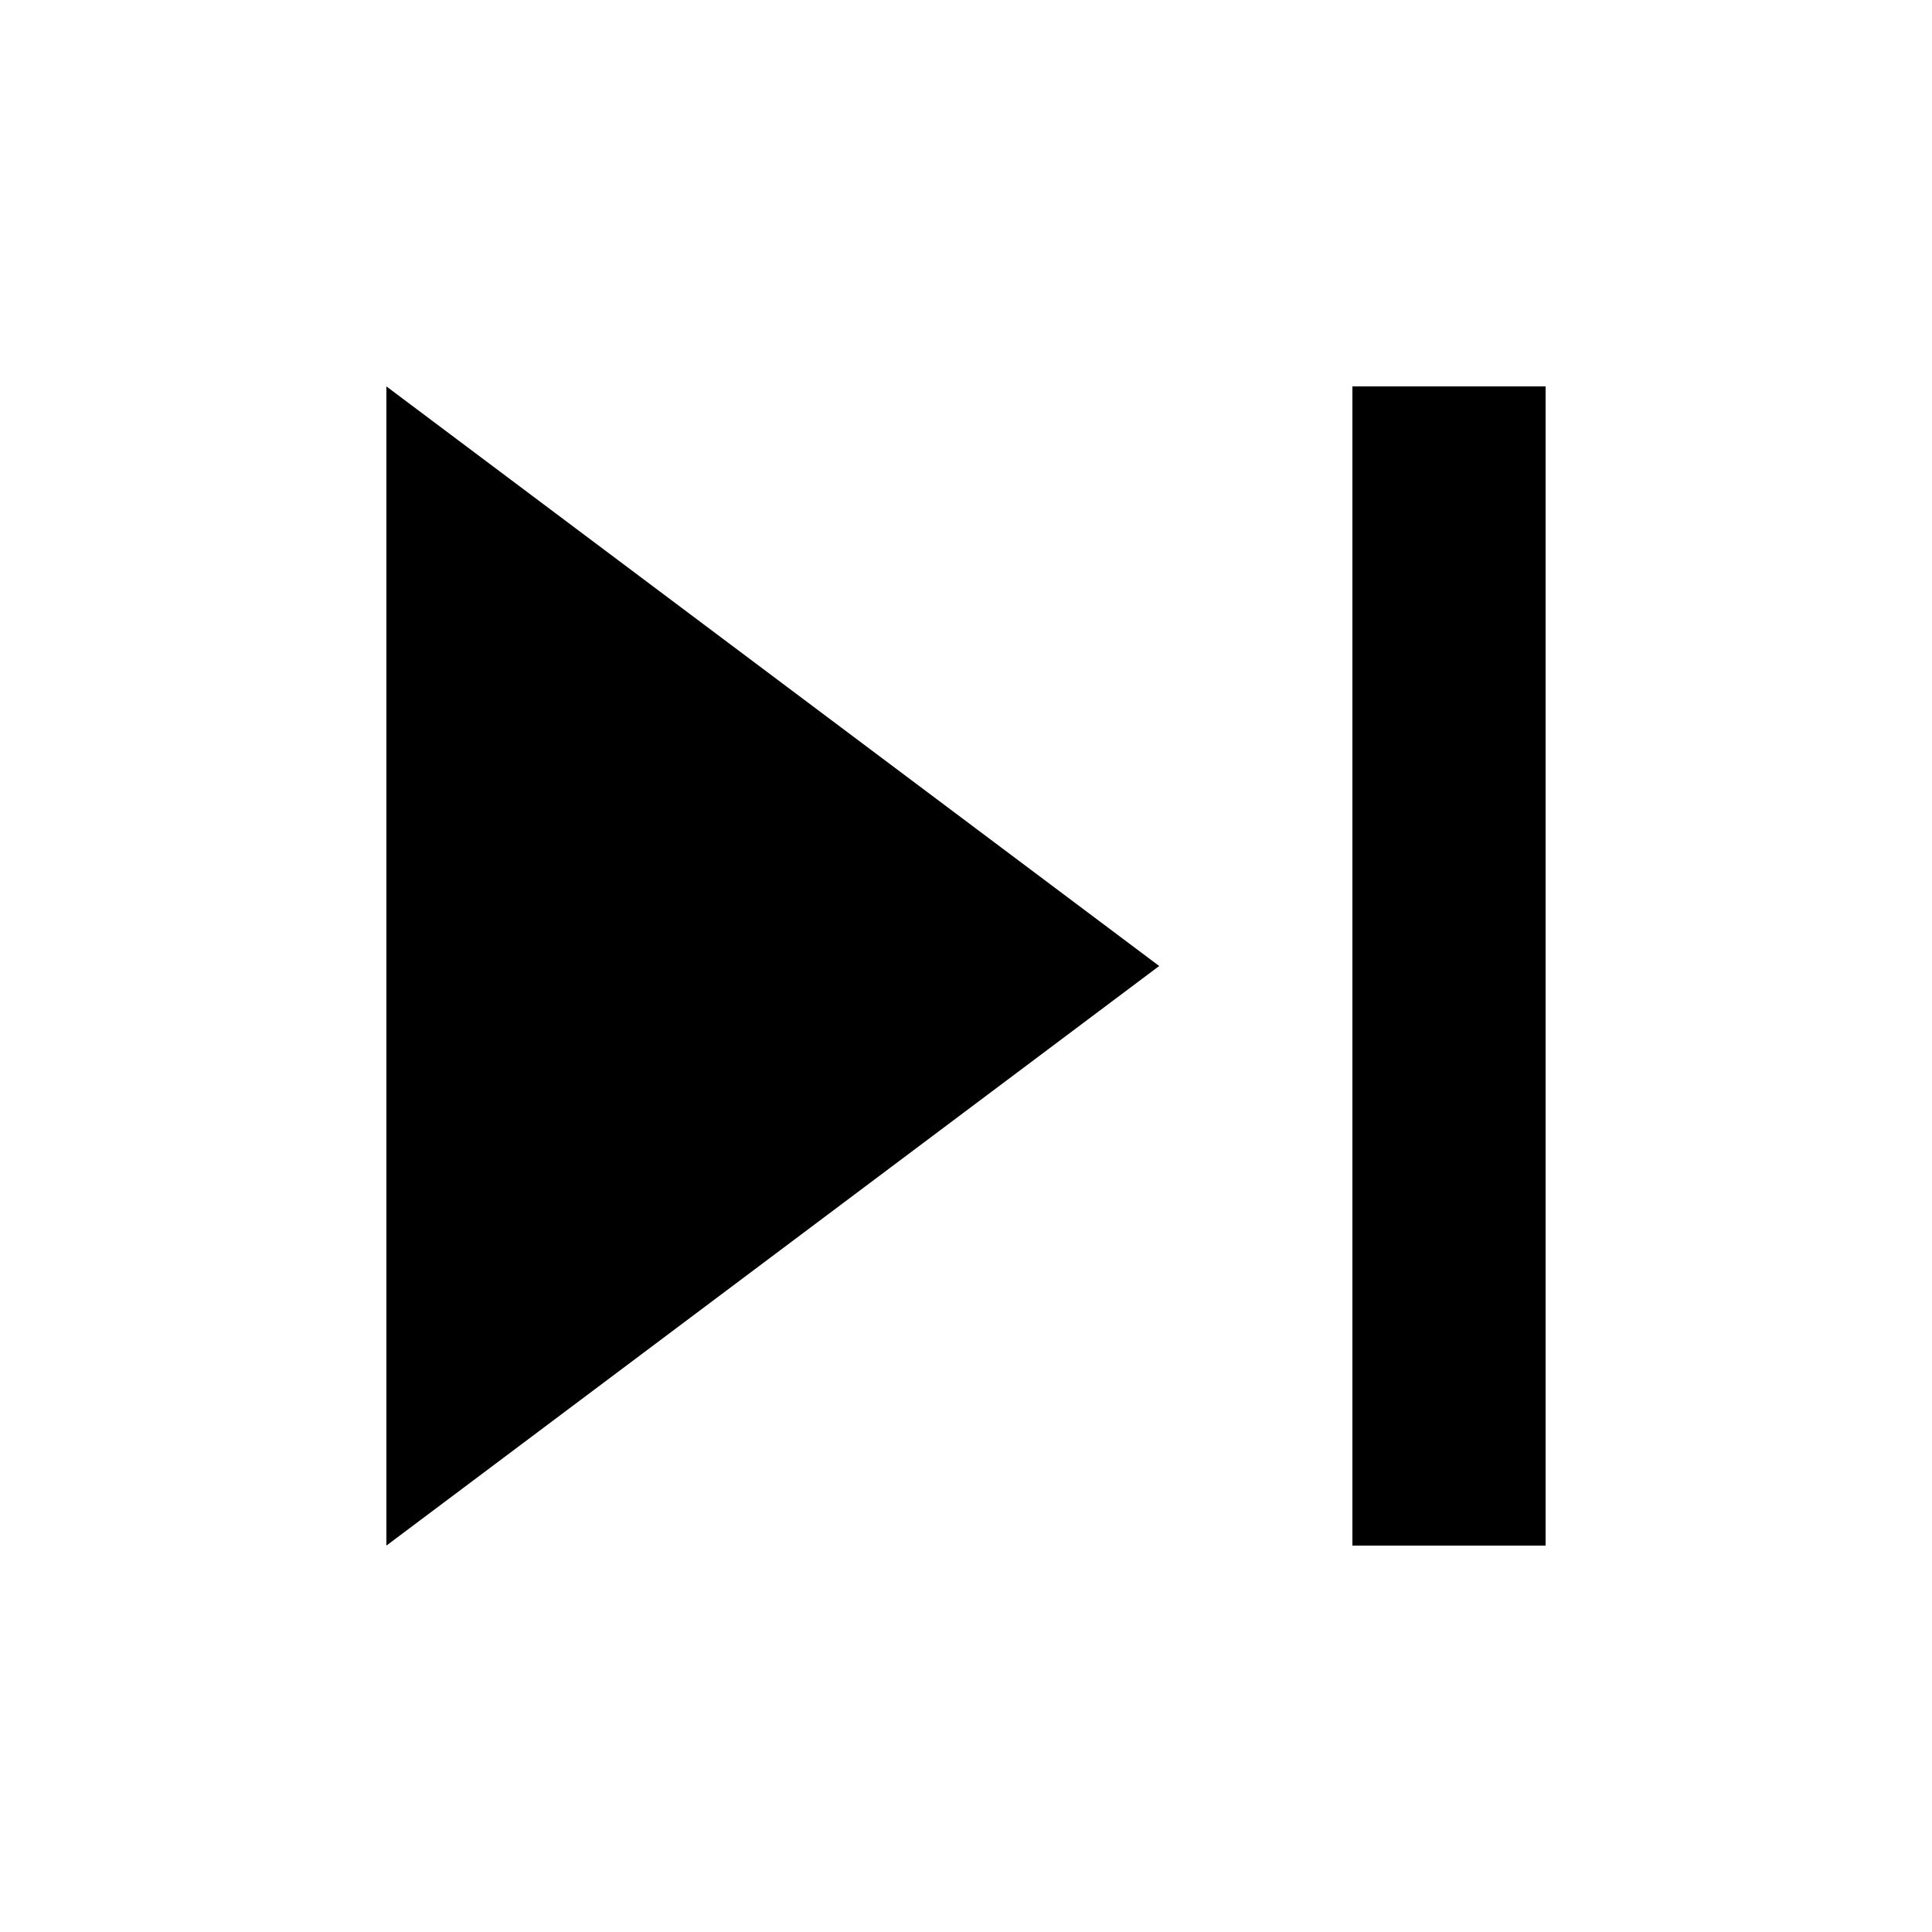 <svg width="40" height="40" viewBox="0 0 100 100" xmlns="http://www.w3.org/2000/svg">
  <!-- Vertical bar -->
  <rect x="70" y="20" width="10" height="60" fill="black"/>
  <!-- Right-pointing double triangle -->
  <polygon points="20,20 60,50 20,80" fill="black"/>
</svg>
